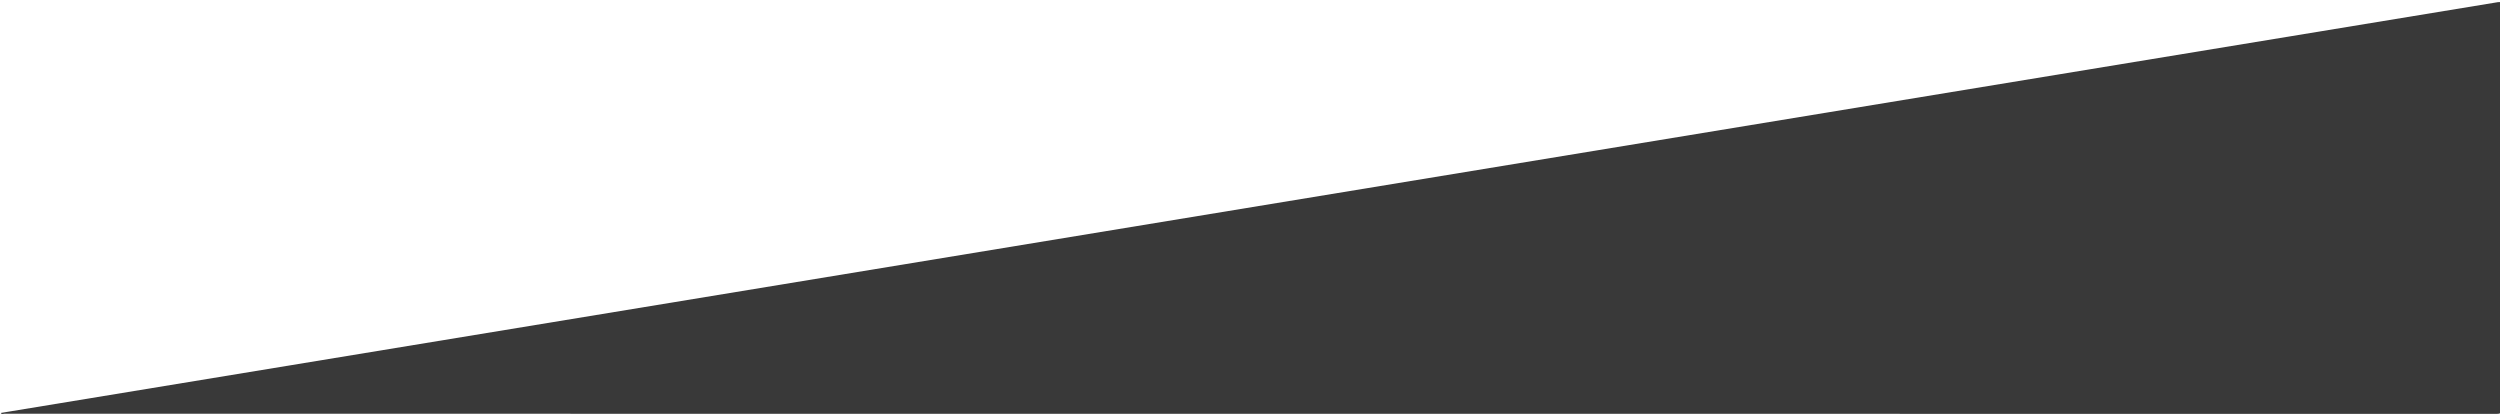 <?xml version="1.0" encoding="utf-8"?>
<!-- Generator: Adobe Illustrator 17.0.0, SVG Export Plug-In . SVG Version: 6.00 Build 0)  -->
<!DOCTYPE svg PUBLIC "-//W3C//DTD SVG 1.1//EN" "http://www.w3.org/Graphics/SVG/1.1/DTD/svg11.dtd">
<svg version="1.1" id="Laag_1" xmlns="http://www.w3.org/2000/svg" xmlns:xlink="http://www.w3.org/1999/xlink" x="0px" y="0px"
	 width="280.898px" height="46.677px" viewBox="0 0 280.898 46.677" enable-background="new 0 0 280.898 46.677"
	 xml:space="preserve">
<path fill="#393939" d="M280.662,0.243c0.105-0.017,0.214-0.003,0.32-0.004c0,15.278-0.001,30.555,0.009,45.831
	c0,0.352-0.079,0.431-0.431,0.431c-93.35-0.009-186.701-0.008-280.053-0.014c-0.137,0-0.317,0.108-0.422-0.089"/>
</svg>
